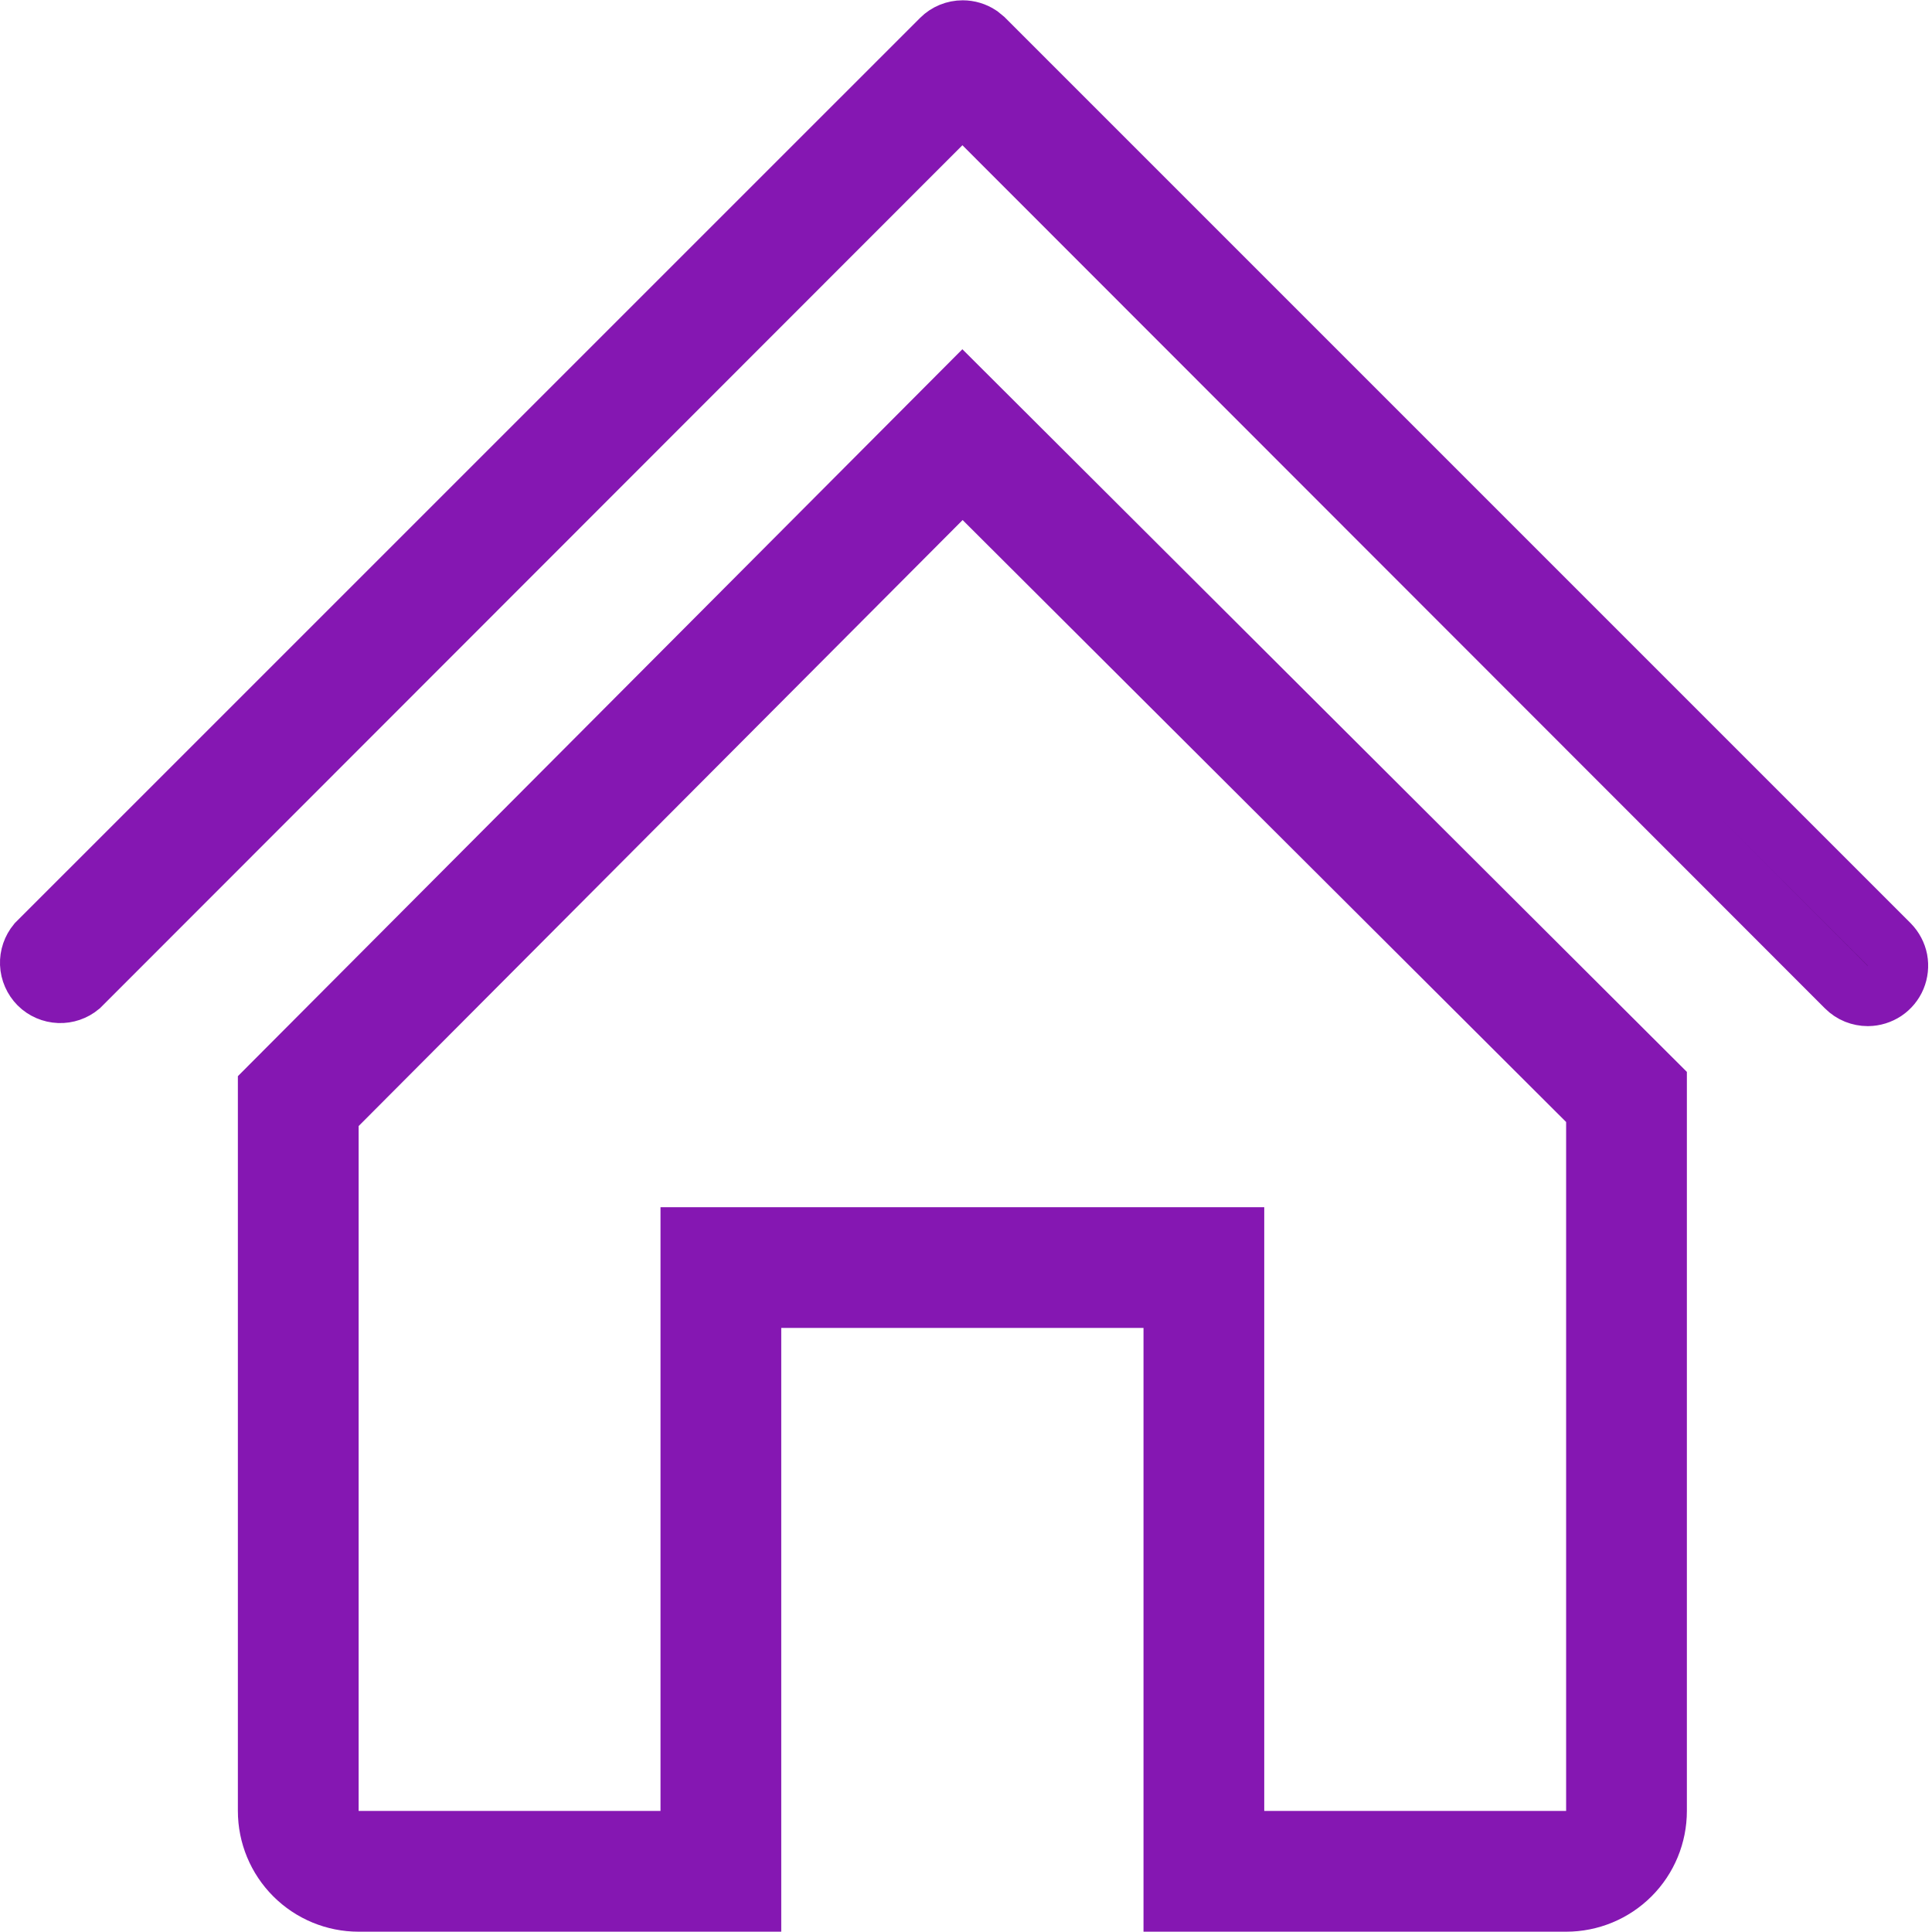 <svg width="32" height="32" viewBox="0 0 32 32" fill="none" xmlns="http://www.w3.org/2000/svg">
<path d="M15.945 0.505C16.044 0.505 16.14 0.534 16.222 0.588L16.298 0.65L31.293 15.645C31.362 15.716 31.409 15.805 31.428 15.901C31.446 15.998 31.435 16.098 31.398 16.188C31.36 16.279 31.296 16.356 31.215 16.411C31.133 16.465 31.037 16.495 30.939 16.496H30.938C30.872 16.496 30.807 16.483 30.746 16.459C30.685 16.434 30.629 16.397 30.582 16.35L16.294 2.052L15.94 1.698L15.587 2.052L1.318 16.33C1.224 16.408 1.104 16.45 0.98 16.445C0.855 16.44 0.735 16.389 0.646 16.3C0.558 16.211 0.505 16.091 0.5 15.966C0.495 15.842 0.537 15.722 0.615 15.627L15.593 0.65C15.686 0.557 15.813 0.505 15.945 0.505Z" fill="black" stroke="#8517B2"/>
<path d="M26.94 18.169V29.995C26.94 30.261 26.835 30.515 26.648 30.702C26.46 30.89 26.206 30.995 25.94 30.995H19.94V20.995H11.94V30.995H5.94C5.675 30.995 5.421 30.89 5.233 30.702C5.046 30.515 4.94 30.261 4.94 29.995V18.238L15.942 7.199L26.94 18.169Z" stroke="#8517B2" stroke-width="2"/>
</svg>
